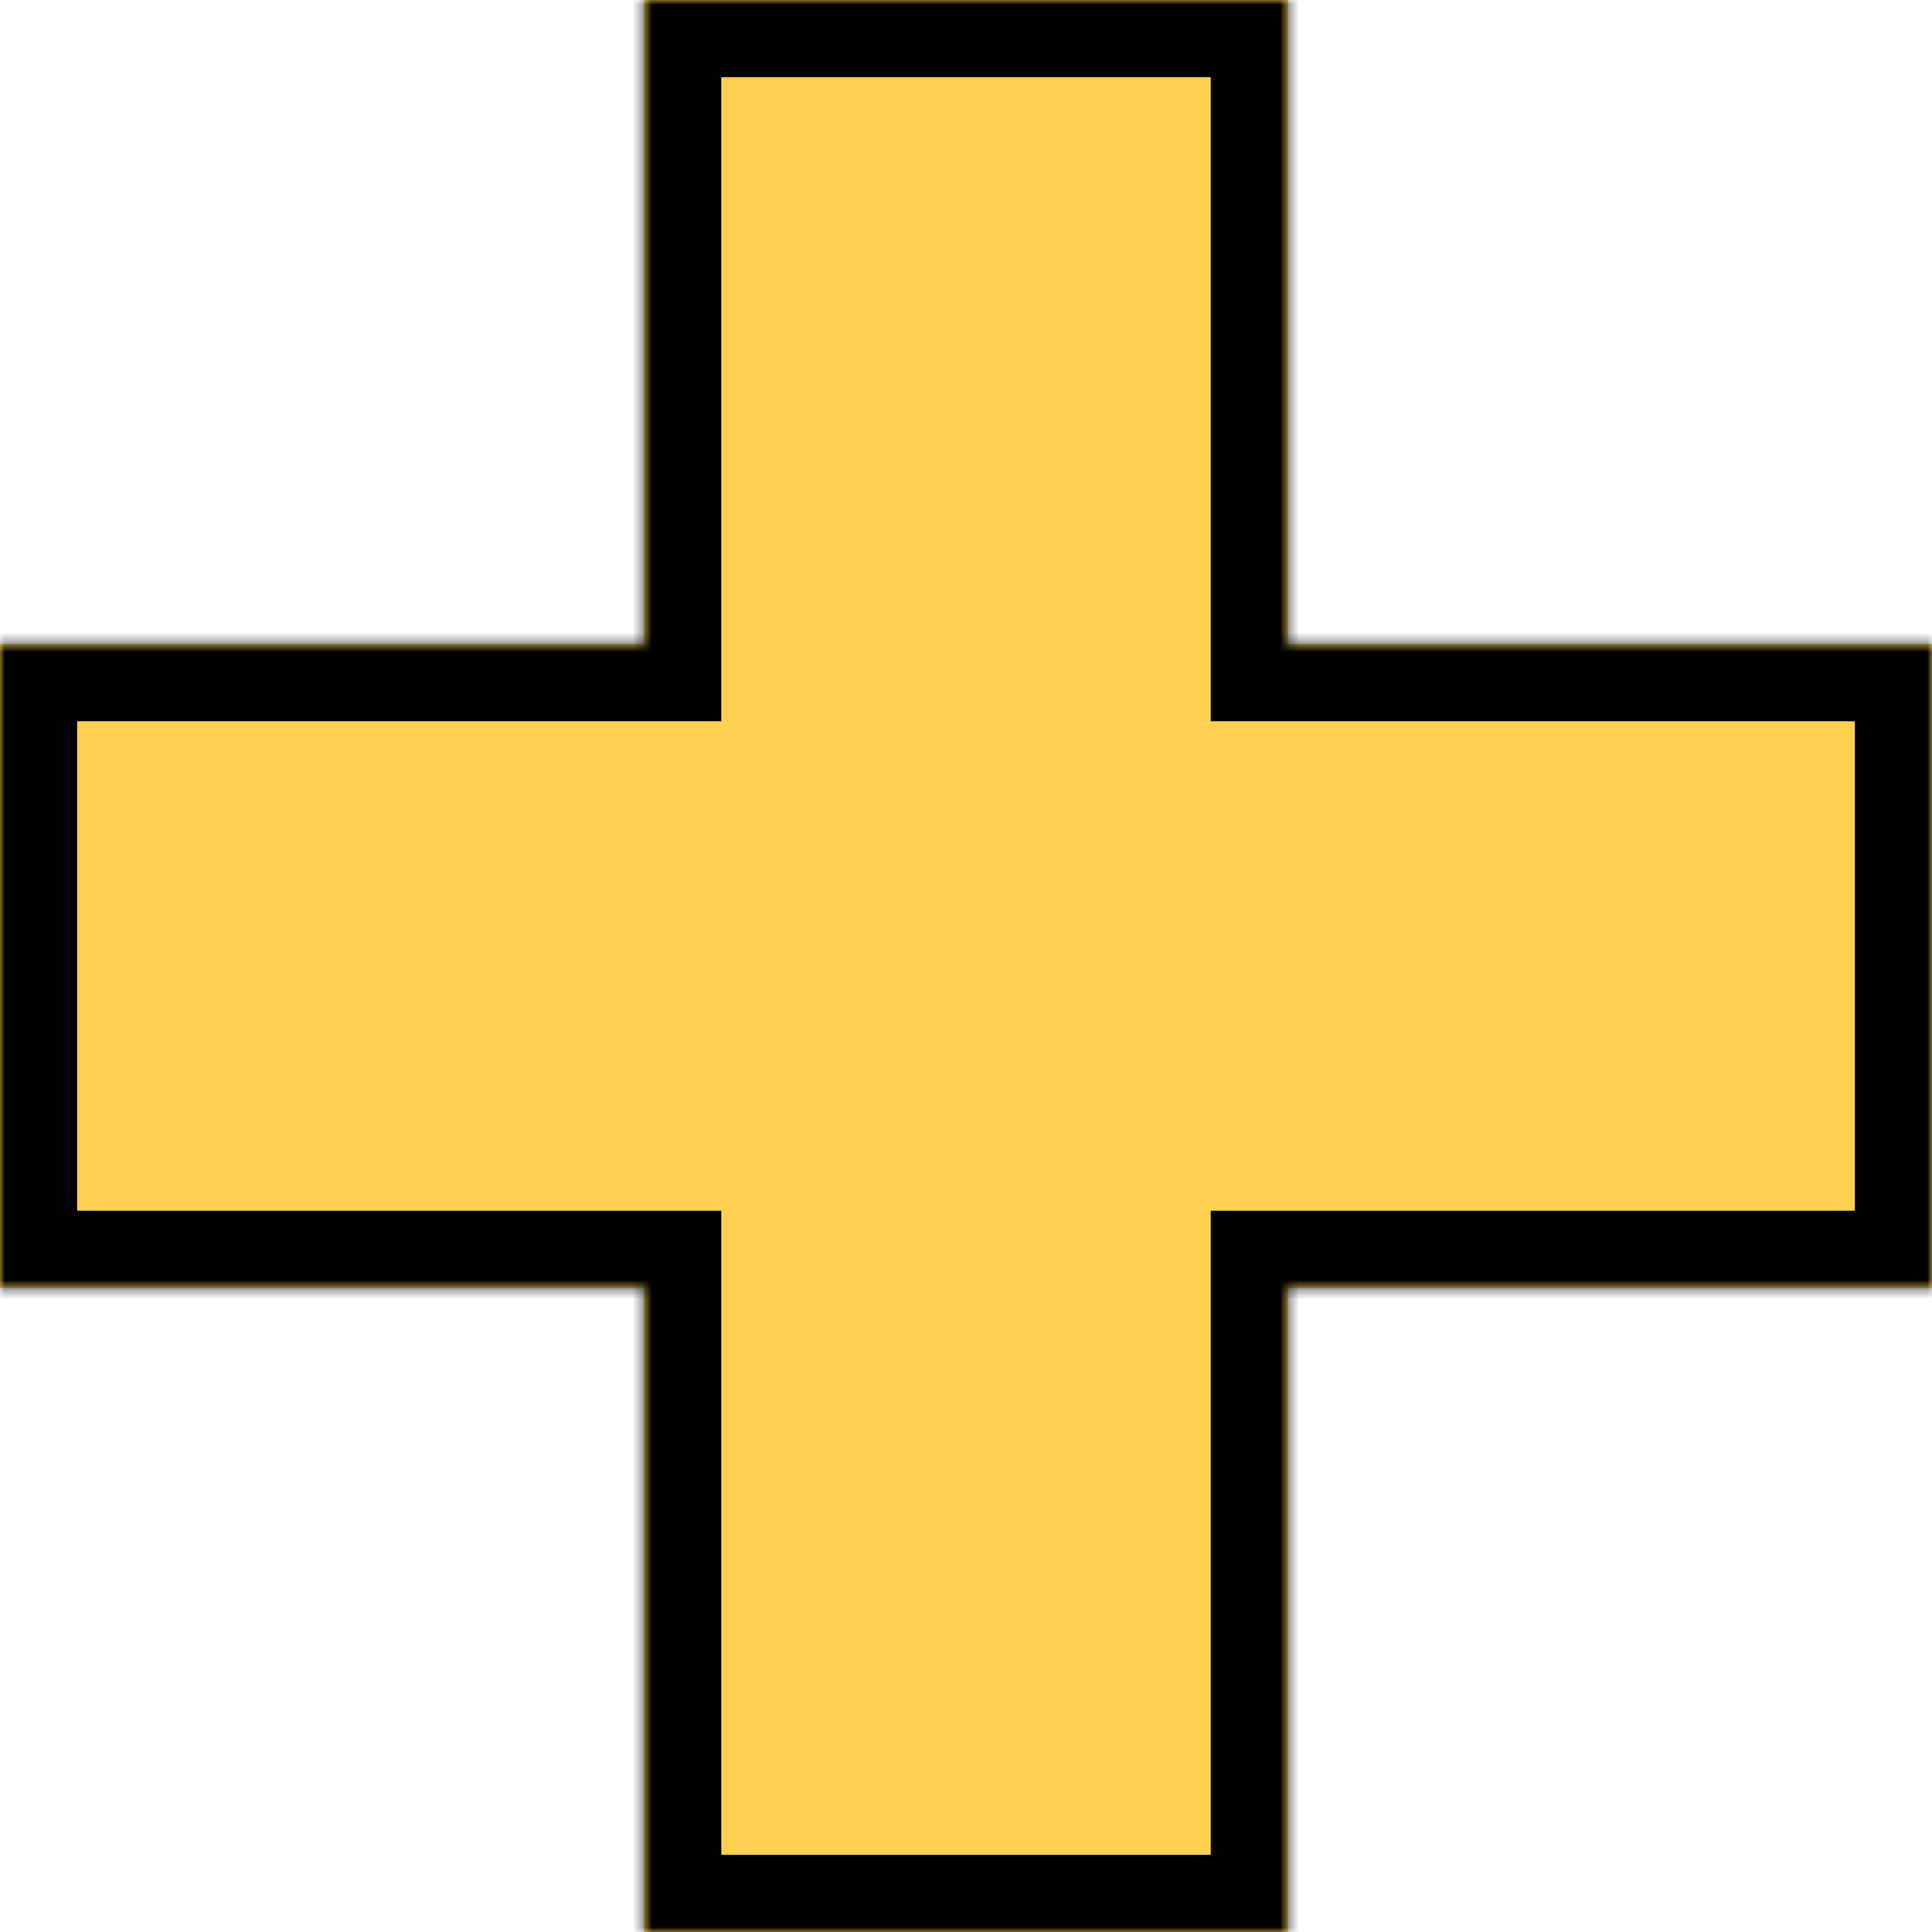 <svg width="200" height="200" viewBox="0 0 200 200" fill="none" xmlns="http://www.w3.org/2000/svg">
<mask id="path-1-inside-1_2_11" fill="white">
<path fill-rule="evenodd" clip-rule="evenodd" d="M133.333 0H66.667V66.667H2.91409e-06L0 133.333H66.667V200H133.333V133.333H200V66.667H133.333V0Z"/>
</mask>
<path fill-rule="evenodd" clip-rule="evenodd" d="M133.333 0H66.667V66.667H2.91409e-06L0 133.333H66.667V200H133.333V133.333H200V66.667H133.333V0Z" fill="#FDD04F"/>
<path d="M66.667 0V-8H58.667V0H66.667ZM133.333 0H141.333V-8H133.333V0ZM66.667 66.667V74.667H74.667V66.667H66.667ZM2.91409e-06 66.667V58.667H-8L-8 66.667H2.91409e-06ZM0 133.333H-8V141.333H0V133.333ZM66.667 133.333H74.667V125.333H66.667V133.333ZM66.667 200H58.667V208H66.667V200ZM133.333 200V208H141.333V200H133.333ZM133.333 133.333V125.333H125.333V133.333H133.333ZM200 133.333V141.333H208V133.333H200ZM200 66.667H208V58.667H200V66.667ZM133.333 66.667H125.333V74.667H133.333V66.667ZM66.667 8H133.333V-8H66.667V8ZM74.667 66.667V0H58.667V66.667H74.667ZM2.91409e-06 74.667H66.667V58.667H2.91409e-06V74.667ZM8 133.333L8 66.667H-8L-8 133.333H8ZM66.667 125.333H0V141.333H66.667V125.333ZM74.667 200V133.333H58.667V200H74.667ZM133.333 192H66.667V208H133.333V192ZM125.333 133.333V200H141.333V133.333H125.333ZM200 125.333H133.333V141.333H200V125.333ZM192 66.667V133.333H208V66.667H192ZM133.333 74.667H200V58.667H133.333V74.667ZM125.333 0V66.667H141.333V0H125.333Z" fill="black" mask="url(#path-1-inside-1_2_11)"/>
</svg>
